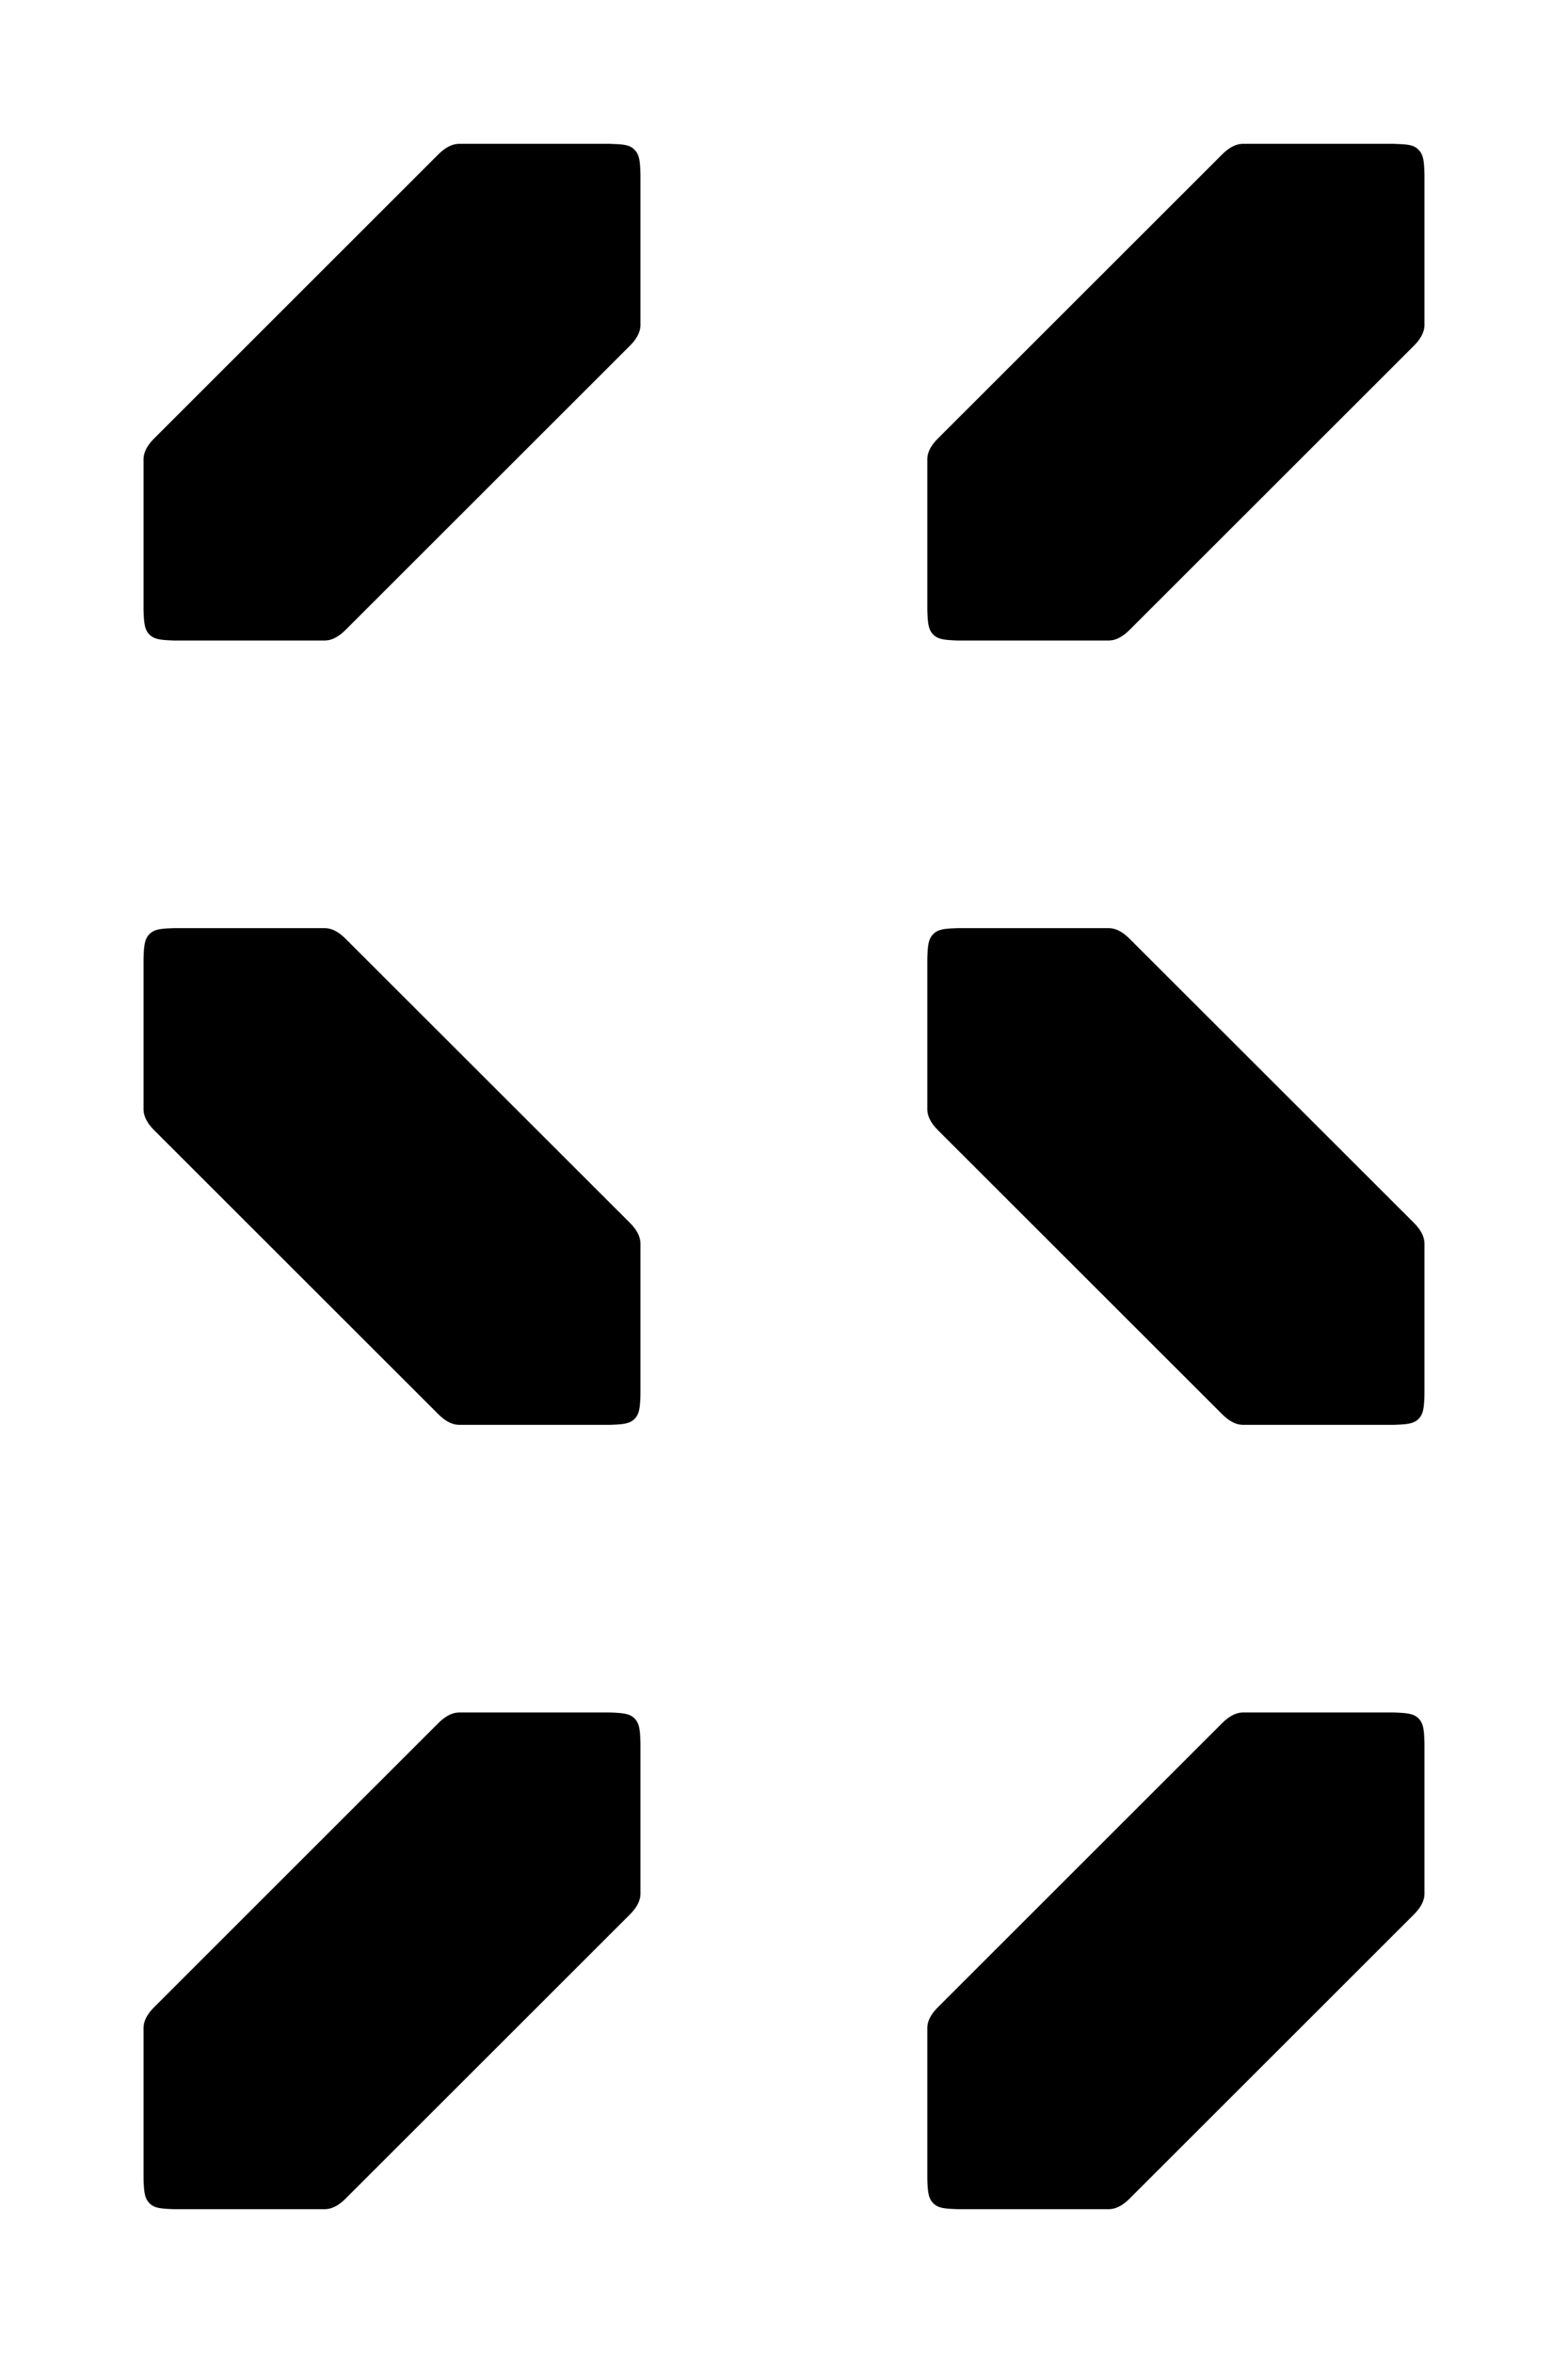 <svg xmlns="http://www.w3.org/2000/svg" viewBox="0 0 283.46 425.2">
  <path class="" d="M393.6,639.27c.9-.9,1-2.06,1.07-4.4l0-26.83c0-.57.2-2.1-1.91-4.2l-51.4-51.34c-2.1-2.11-3.62-1.91-4.19-1.91H310.3c-2.33.08-3.5.17-4.39,1.07s-1,2.06-1.07,4.4l0,26.83c0,.57-.2,2.09,1.91,4.2l51.39,51.34c2.11,2.11,3.63,1.91,4.2,1.91H389.2C391.54,640.26,392.7,640.16,393.6,639.27Z" transform="translate(-278.89 -382.87)"/>
  <path class="" d="M393.6,693.39c.9.9,1,2.06,1.07,4.4l0,26.84c0,.57.2,2.09-1.91,4.19l-51.4,51.35c-2.1,2.1-3.62,1.9-4.19,1.9H310.3c-2.33-.08-3.5-.17-4.39-1.07s-1-2.06-1.07-4.4l0-26.83c0-.57-.2-2.09,1.91-4.19l51.39-51.35c2.11-2.1,3.63-1.91,4.2-1.91H389.2C391.54,692.41,392.7,692.5,393.6,693.39Z" transform="translate(-278.89 -382.87)"/>
  <path class="" d="M393.6,409.93c.9.9,1,2.06,1.07,4.4l0,26.83c0,.57.2,2.09-1.91,4.19l-51.4,51.35c-2.1,2.1-3.62,1.91-4.19,1.91H310.3c-2.33-.09-3.5-.18-4.39-1.07s-1-2.07-1.07-4.4l0-26.84c0-.57-.2-2.09,1.91-4.19l51.39-51.35c2.11-2.1,3.63-1.9,4.2-1.9H389.2C391.54,408.94,392.7,409,393.6,409.93Z" transform="translate(-278.89 -382.87)"/>
  <path class="" d="M535.33,639.27c.9-.9,1-2.06,1.07-4.4l0-26.83c0-.57.2-2.1-1.91-4.2l-51.4-51.34c-2.1-2.11-3.62-1.91-4.19-1.91H452c-2.34.08-3.51.17-4.4,1.07s-1,2.06-1.07,4.4l0,26.83c0,.57-.2,2.09,1.91,4.2l51.4,51.34c2.1,2.11,3.62,1.91,4.19,1.91h26.83C533.27,640.26,534.44,640.16,535.33,639.27Z" transform="translate(-278.89 -382.87)"/>
  <path class="" d="M535.33,693.39c.9.9,1,2.06,1.07,4.4l0,26.84c0,.57.2,2.09-1.91,4.19l-51.4,51.35c-2.1,2.1-3.62,1.9-4.19,1.9H452c-2.34-.08-3.51-.17-4.4-1.07s-1-2.06-1.07-4.4l0-26.83c0-.57-.2-2.09,1.91-4.19l51.4-51.35c2.1-2.1,3.62-1.91,4.19-1.91h26.83C533.27,692.41,534.44,692.5,535.33,693.39Z" transform="translate(-278.89 -382.87)"/>
  <path class="" d="M535.33,409.93c.9.9,1,2.06,1.07,4.4l0,26.83c0,.57.2,2.09-1.91,4.19l-51.4,51.35c-2.1,2.1-3.62,1.91-4.19,1.91H452c-2.34-.09-3.51-.18-4.4-1.07s-1-2.07-1.07-4.4l0-26.84c0-.57-.2-2.09,1.91-4.19l51.4-51.35c2.1-2.1,3.62-1.9,4.19-1.9h26.83C533.27,408.94,534.44,409,535.33,409.93Z" transform="translate(-278.89 -382.87)"/>
</svg>
